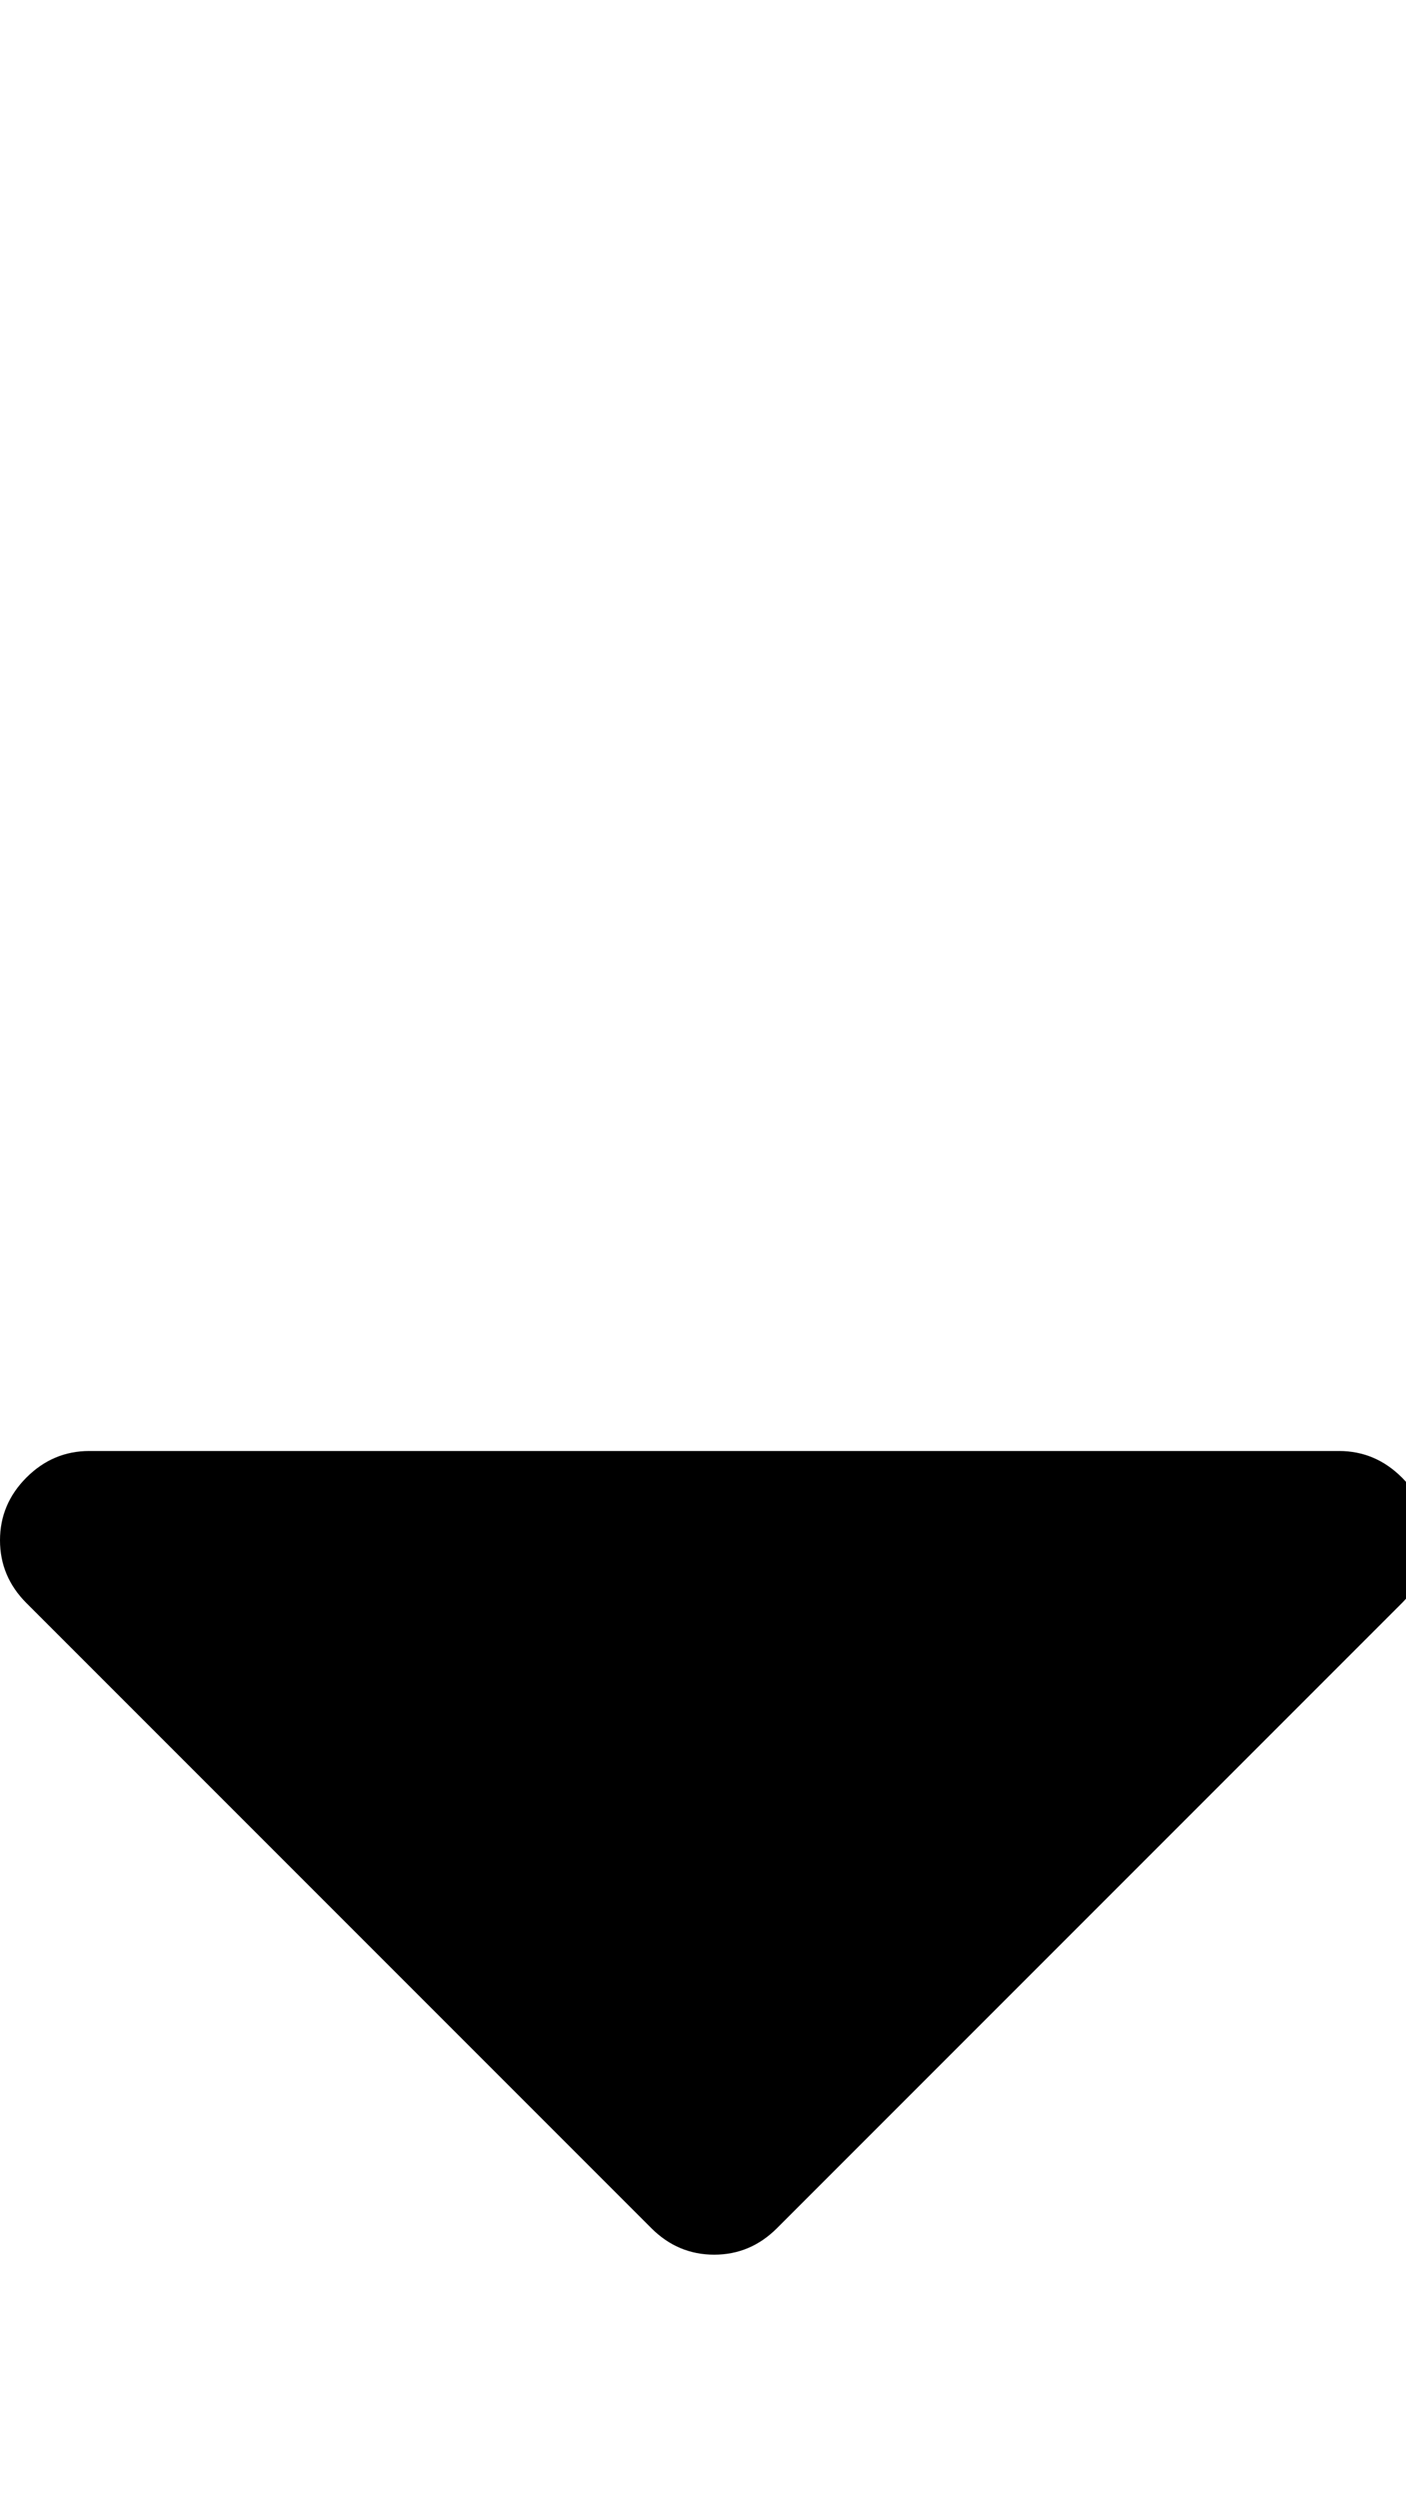 <?xml version="1.0" encoding="utf-8"?>
<!-- Generated by IcoMoon.io -->
<!DOCTYPE svg PUBLIC "-//W3C//DTD SVG 1.1//EN" "http://www.w3.org/Graphics/SVG/1.1/DTD/svg11.dtd">
<svg version="1.1" xmlns="http://www.w3.org/2000/svg" xmlns:xlink="http://www.w3.org/1999/xlink" width="288" height="512" viewBox="0 0 288 512">
<path fill="#000" d="M292.576 315.424q0 7.424-5.424 12.864l-128 128q-5.424 5.424-12.864 5.424t-12.864-5.424l-128-128q-5.424-5.424-5.424-12.864t5.424-12.864 12.864-5.424h256q7.424 0 12.864 5.424t5.424 12.864z"></path>
</svg>
